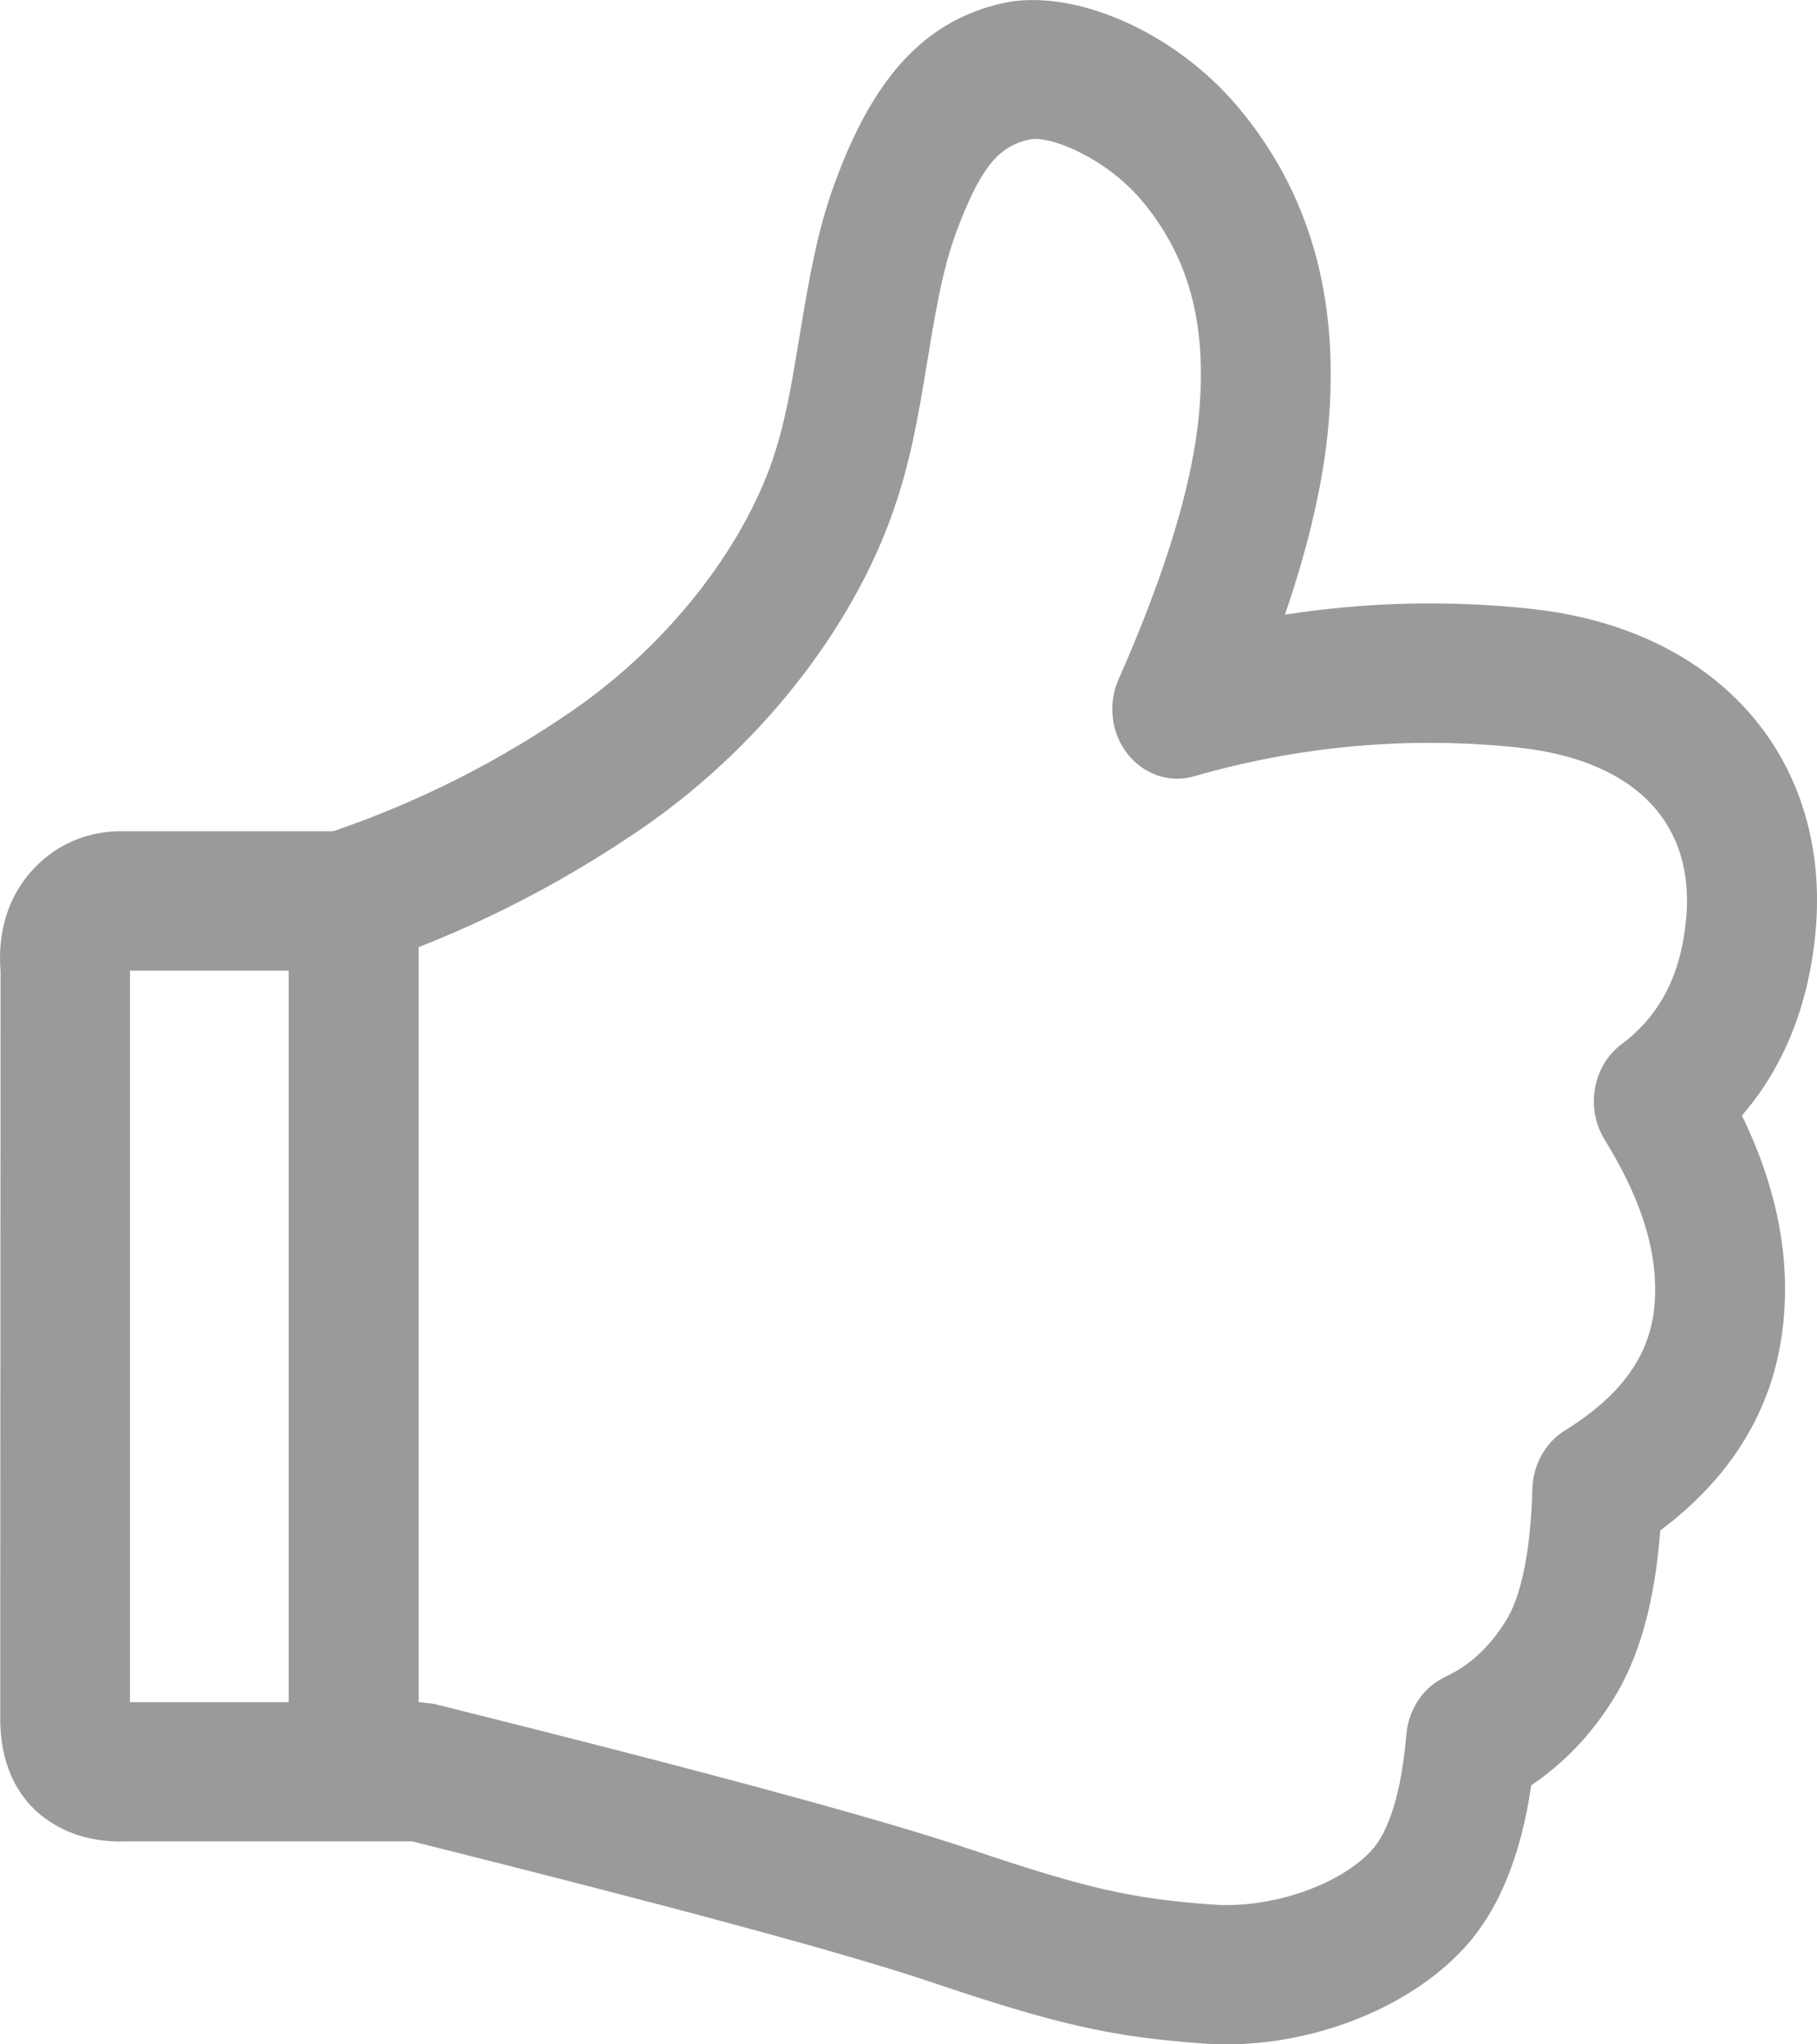 <svg width="16" height="18" viewBox="0 0 16 18" fill="none" xmlns="http://www.w3.org/2000/svg">
<path d="M1.145 8.546V14.987H3.697L3.825 15.003C6.194 15.593 7.764 16.019 8.546 16.283C9.585 16.633 9.973 16.718 10.677 16.769C11.205 16.808 11.803 16.591 12.076 16.294C12.227 16.13 12.34 15.793 12.384 15.271C12.394 15.162 12.43 15.057 12.49 14.968C12.55 14.879 12.632 14.809 12.726 14.764C12.936 14.667 13.11 14.509 13.256 14.278C13.391 14.068 13.478 13.675 13.494 13.108C13.497 13.003 13.525 12.901 13.575 12.812C13.625 12.722 13.695 12.647 13.78 12.595C14.27 12.291 14.512 11.949 14.563 11.548C14.618 11.104 14.484 10.605 14.131 10.036C14.048 9.903 14.017 9.74 14.045 9.583C14.072 9.425 14.156 9.286 14.279 9.194C14.617 8.94 14.802 8.587 14.848 8.087C14.922 7.289 14.447 6.7 13.37 6.582C12.41 6.48 11.442 6.567 10.511 6.836C10.406 6.866 10.295 6.863 10.191 6.827C10.087 6.791 9.995 6.724 9.926 6.634C9.856 6.545 9.812 6.435 9.799 6.32C9.785 6.204 9.803 6.087 9.85 5.981C10.271 5.029 10.505 4.244 10.559 3.635C10.631 2.828 10.457 2.243 10.049 1.76C9.74 1.395 9.246 1.186 9.061 1.229C8.816 1.285 8.657 1.436 8.45 1.966C8.328 2.279 8.269 2.545 8.168 3.167C8.071 3.758 8.018 4.024 7.908 4.373C7.575 5.432 6.759 6.529 5.664 7.286C4.896 7.815 4.064 8.23 3.19 8.519C3.136 8.537 3.079 8.546 3.022 8.546H1.145V8.546ZM1.11 16.213C0.838 16.222 0.594 16.157 0.389 16.004C0.128 15.809 0.005 15.501 0.002 15.146L0.005 8.555C-0.024 8.204 0.073 7.882 0.302 7.643C0.517 7.418 0.797 7.312 1.094 7.319H2.934C3.678 7.065 4.388 6.708 5.044 6.255C5.926 5.645 6.576 4.77 6.825 3.982C6.91 3.71 6.955 3.485 7.041 2.956C7.158 2.246 7.23 1.915 7.397 1.49C7.742 0.607 8.195 0.175 8.82 0.03C9.435 -0.112 10.33 0.266 10.896 0.936C11.523 1.678 11.8 2.606 11.697 3.752C11.653 4.245 11.525 4.797 11.315 5.412C12.034 5.3 12.763 5.283 13.486 5.361C15.176 5.546 16.125 6.722 15.987 8.209C15.926 8.85 15.709 9.394 15.339 9.822C15.65 10.462 15.774 11.094 15.696 11.712C15.607 12.423 15.236 13.015 14.62 13.475C14.572 14.098 14.438 14.596 14.201 14.969C14.014 15.27 13.77 15.526 13.484 15.719C13.393 16.335 13.202 16.817 12.89 17.155C12.372 17.718 11.446 18.054 10.601 17.993C9.798 17.935 9.323 17.831 8.203 17.453C7.465 17.203 5.936 16.79 3.631 16.213H1.109H1.11ZM2.542 8.266C2.542 8.185 2.557 8.105 2.585 8.031C2.614 7.956 2.656 7.889 2.709 7.832C2.762 7.775 2.826 7.729 2.895 7.699C2.965 7.668 3.039 7.652 3.115 7.652C3.19 7.652 3.264 7.668 3.334 7.699C3.403 7.73 3.466 7.775 3.519 7.832C3.572 7.889 3.614 7.957 3.643 8.031C3.671 8.106 3.686 8.185 3.686 8.266V15.176C3.686 15.256 3.671 15.336 3.642 15.41C3.614 15.484 3.572 15.552 3.519 15.609C3.465 15.666 3.402 15.711 3.333 15.742C3.263 15.773 3.189 15.789 3.114 15.789C3.039 15.789 2.964 15.773 2.895 15.742C2.825 15.711 2.762 15.666 2.709 15.609C2.656 15.552 2.614 15.484 2.585 15.41C2.557 15.336 2.542 15.256 2.542 15.176V8.266V8.266Z" fill="#9B9A9A"/>
</svg>
